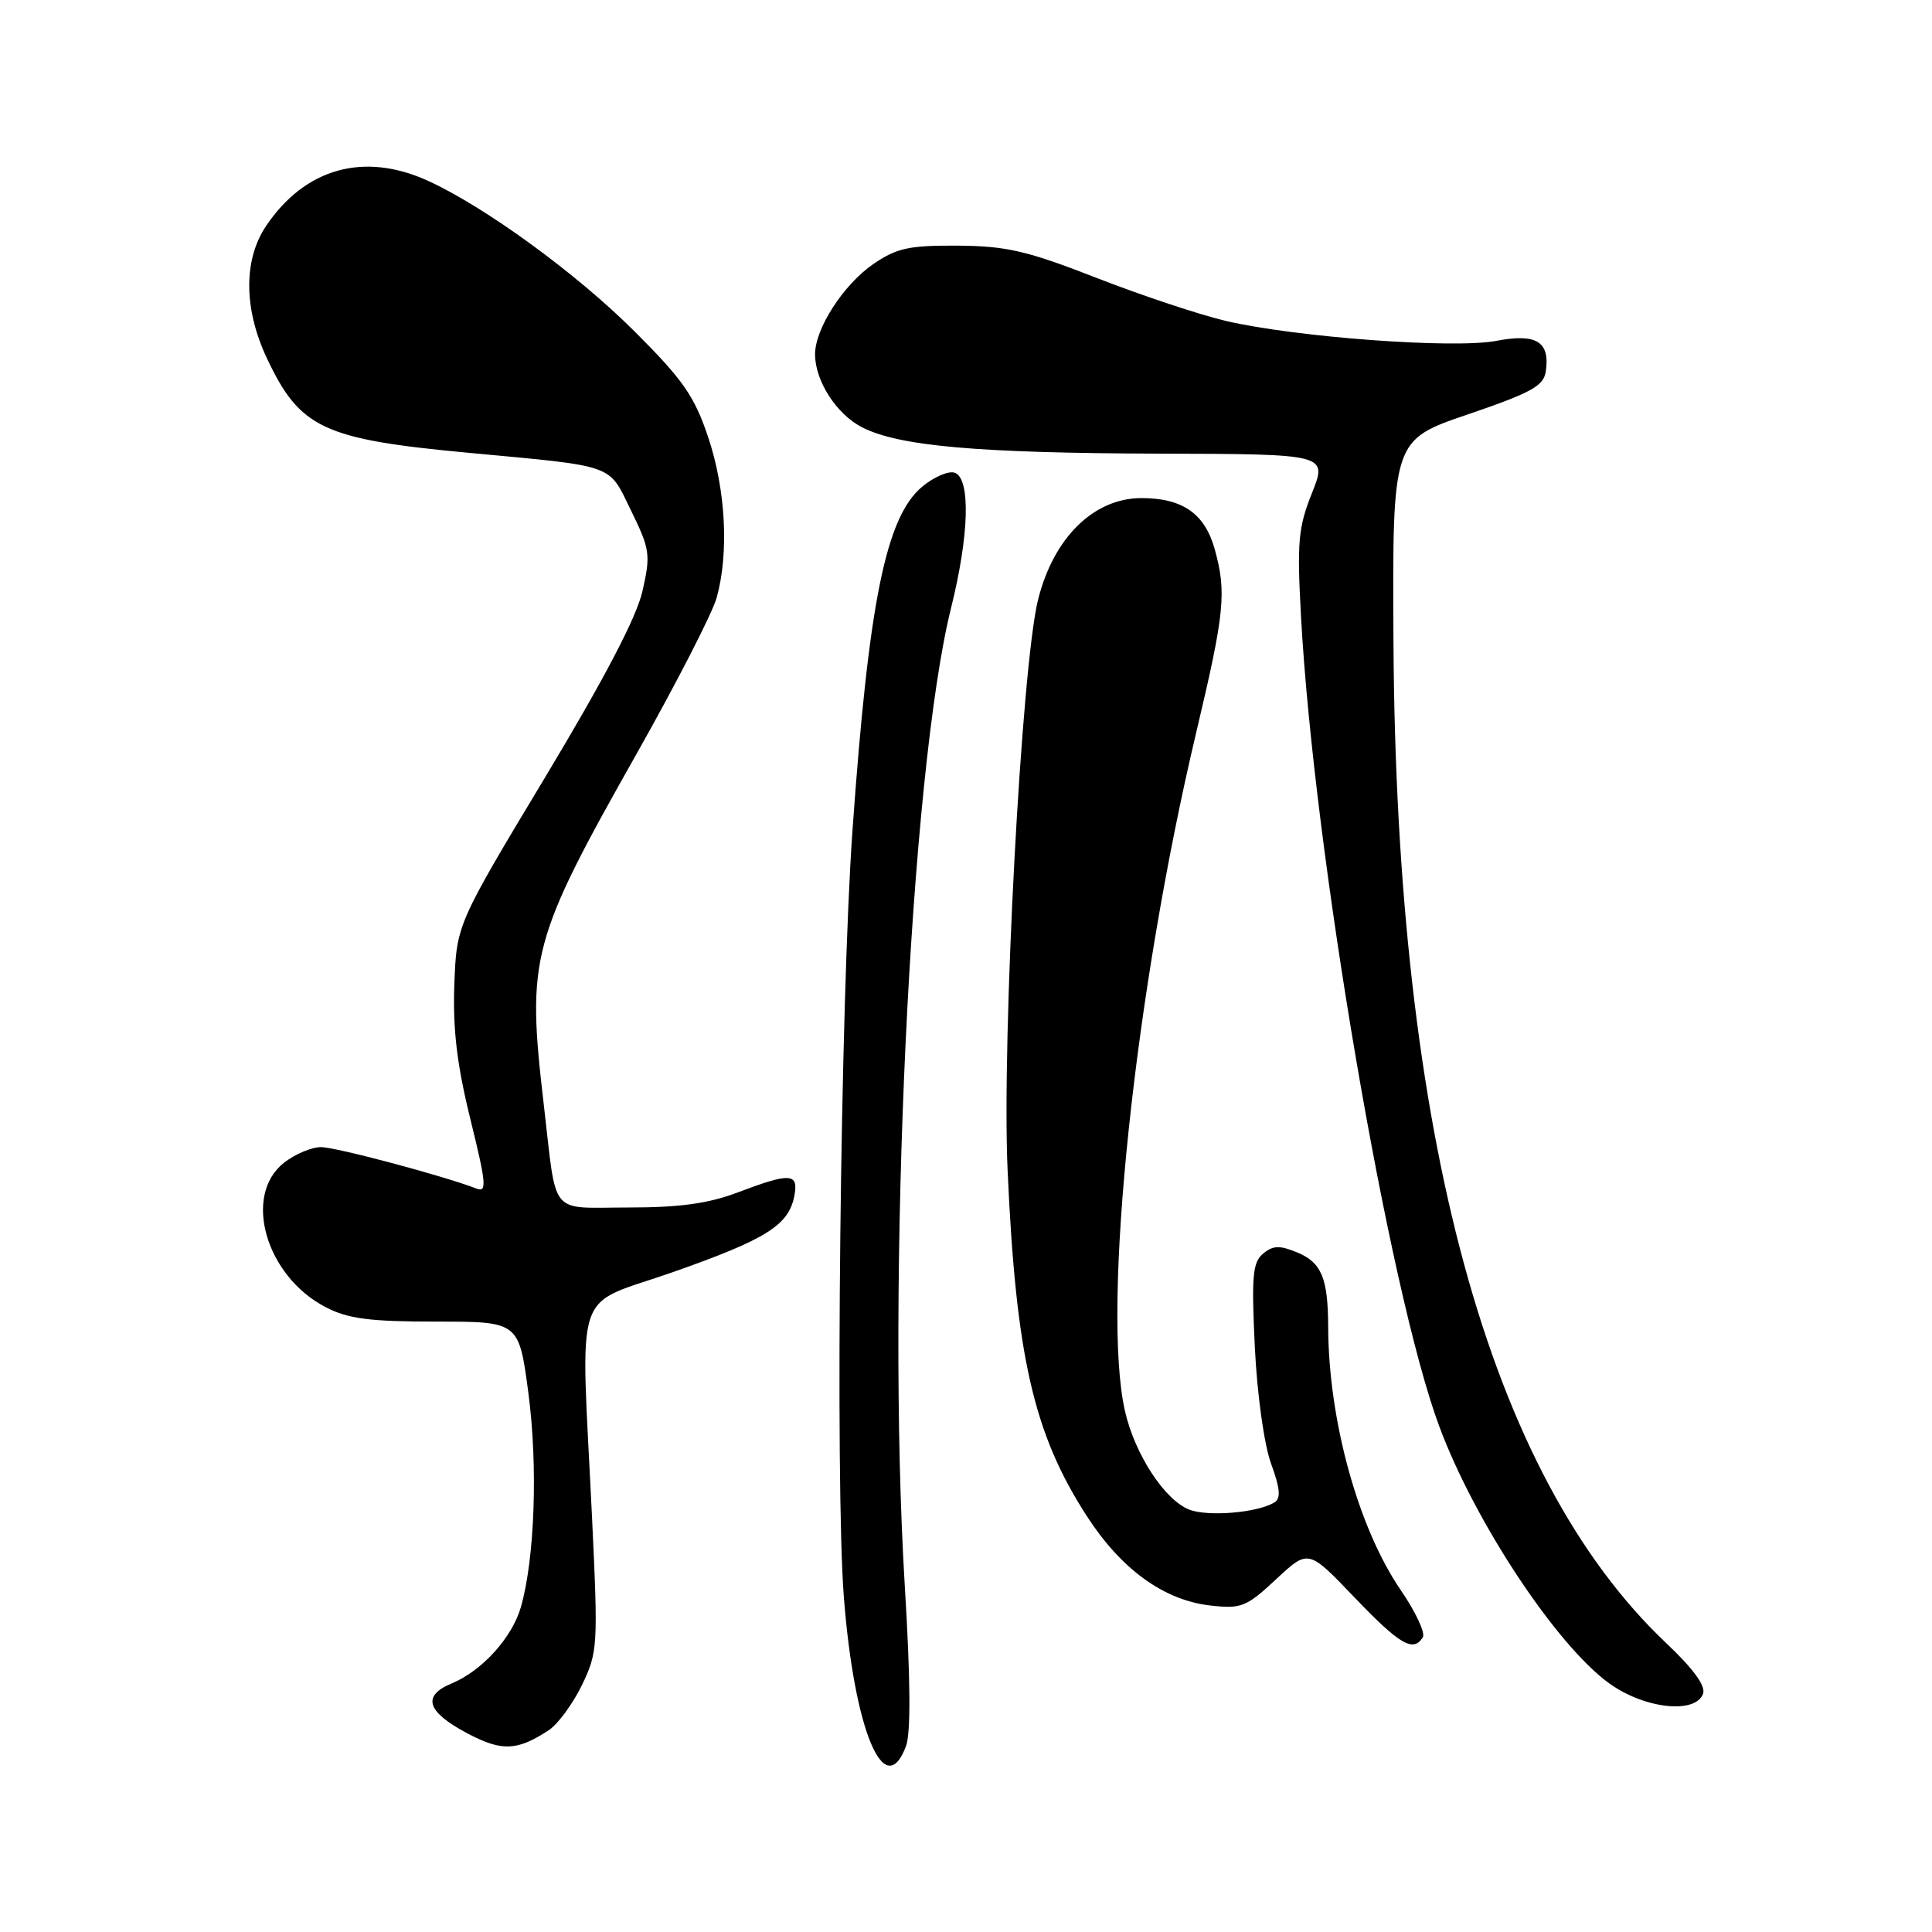 <?xml version="1.0" encoding="UTF-8" standalone="no"?>
<!DOCTYPE svg PUBLIC "-//W3C//DTD SVG 1.1//EN" "http://www.w3.org/Graphics/SVG/1.1/DTD/svg11.dtd" >
<svg xmlns="http://www.w3.org/2000/svg" xmlns:xlink="http://www.w3.org/1999/xlink" version="1.1" viewBox="0 0 256 256">
 <g >
 <path fill="currentColor"
d=" M 120.04 231.40 C 120.70 229.66 120.65 222.59 119.89 210.15 C 117.42 169.53 120.59 102.38 126.02 80.56 C 128.42 70.93 128.63 63.46 126.53 62.65 C 125.72 62.34 123.75 63.18 122.17 64.51 C 117.38 68.54 115.11 79.76 112.96 110.00 C 111.36 132.44 110.64 196.66 111.82 211.69 C 113.20 229.29 117.20 238.87 120.04 231.40 Z  M 72.70 229.27 C 73.91 228.48 75.89 225.79 77.10 223.30 C 79.21 218.93 79.26 218.14 78.45 201.13 C 76.94 169.57 75.72 173.29 89.17 168.56 C 101.57 164.20 104.51 162.35 105.26 158.44 C 105.83 155.42 104.72 155.36 97.76 158.00 C 93.88 159.47 90.08 160.00 83.27 160.00 C 72.63 160.00 73.82 161.43 72.06 146.43 C 69.77 126.81 70.31 124.75 84.45 99.71 C 89.66 90.47 94.39 81.25 94.96 79.21 C 96.61 73.27 96.17 64.89 93.84 57.94 C 92.01 52.49 90.52 50.34 84.09 43.92 C 76.38 36.22 64.24 27.38 56.67 23.94 C 48.21 20.10 40.43 22.28 35.27 29.92 C 32.24 34.42 32.28 40.94 35.38 47.50 C 39.74 56.75 42.84 58.20 62.00 59.99 C 81.80 61.84 80.56 61.41 83.62 67.66 C 86.13 72.79 86.23 73.49 85.13 78.33 C 84.35 81.79 80.08 89.94 72.23 103.00 C 60.50 122.50 60.50 122.50 60.20 130.50 C 59.99 136.39 60.55 141.09 62.33 148.31 C 64.44 156.86 64.54 158.04 63.13 157.49 C 58.76 155.80 44.51 152.00 42.52 152.00 C 41.28 152.00 39.08 152.93 37.63 154.07 C 32.12 158.41 35.22 169.12 43.18 173.22 C 46.13 174.75 49.01 175.12 57.81 175.12 C 68.76 175.12 68.76 175.12 70.02 184.63 C 71.29 194.27 70.86 206.51 69.02 212.95 C 67.85 217.01 63.87 221.40 59.84 223.07 C 55.87 224.71 56.55 226.83 61.93 229.68 C 66.49 232.09 68.50 232.02 72.70 229.27 Z  M 225.66 224.45 C 226.05 223.42 224.41 221.15 220.76 217.70 C 197.22 195.41 184.99 150.46 184.64 84.91 C 184.50 58.31 184.50 58.31 194.50 54.91 C 202.96 52.02 204.55 51.14 204.83 49.19 C 205.39 45.25 203.58 44.15 198.24 45.17 C 192.65 46.23 171.82 44.70 162.50 42.54 C 159.06 41.74 151.35 39.18 145.37 36.85 C 136.10 33.23 133.38 32.60 126.93 32.55 C 120.45 32.51 118.83 32.86 115.73 34.98 C 111.77 37.70 108.00 43.53 108.00 46.94 C 108.00 50.46 110.81 54.85 114.19 56.60 C 119.05 59.11 129.47 60.04 153.70 60.11 C 175.90 60.17 175.90 60.17 173.84 65.34 C 172.02 69.89 171.85 71.83 172.39 81.69 C 174.10 112.95 184.02 171.02 190.71 189.00 C 195.41 201.64 206.20 217.96 213.21 223.04 C 217.86 226.41 224.61 227.17 225.66 224.45 Z  M 188.53 216.95 C 188.89 216.38 187.57 213.56 185.61 210.70 C 179.97 202.48 176.03 188.17 175.99 175.81 C 175.97 169.36 175.11 167.29 171.90 165.96 C 169.57 164.99 168.68 165.02 167.37 166.11 C 165.98 167.26 165.82 169.09 166.27 178.48 C 166.58 184.80 167.50 191.39 168.42 193.93 C 169.62 197.20 169.74 198.55 168.88 199.07 C 166.68 200.44 160.12 201.00 157.61 200.04 C 154.35 198.80 150.38 192.73 149.07 187.00 C 145.94 173.25 150.33 131.46 158.54 96.91 C 162.27 81.18 162.54 78.49 160.96 72.78 C 159.64 68.05 156.70 66.00 151.24 66.00 C 144.92 66.00 139.57 71.28 137.54 79.50 C 135.35 88.36 132.73 137.57 133.51 155.00 C 134.61 179.73 136.96 189.99 144.01 200.89 C 148.57 207.95 154.23 212.05 160.39 212.74 C 164.48 213.20 165.15 212.93 169.09 209.26 C 173.36 205.27 173.36 205.27 179.45 211.64 C 185.47 217.93 187.27 218.99 188.53 216.95 Z "/>
</g>
</svg>